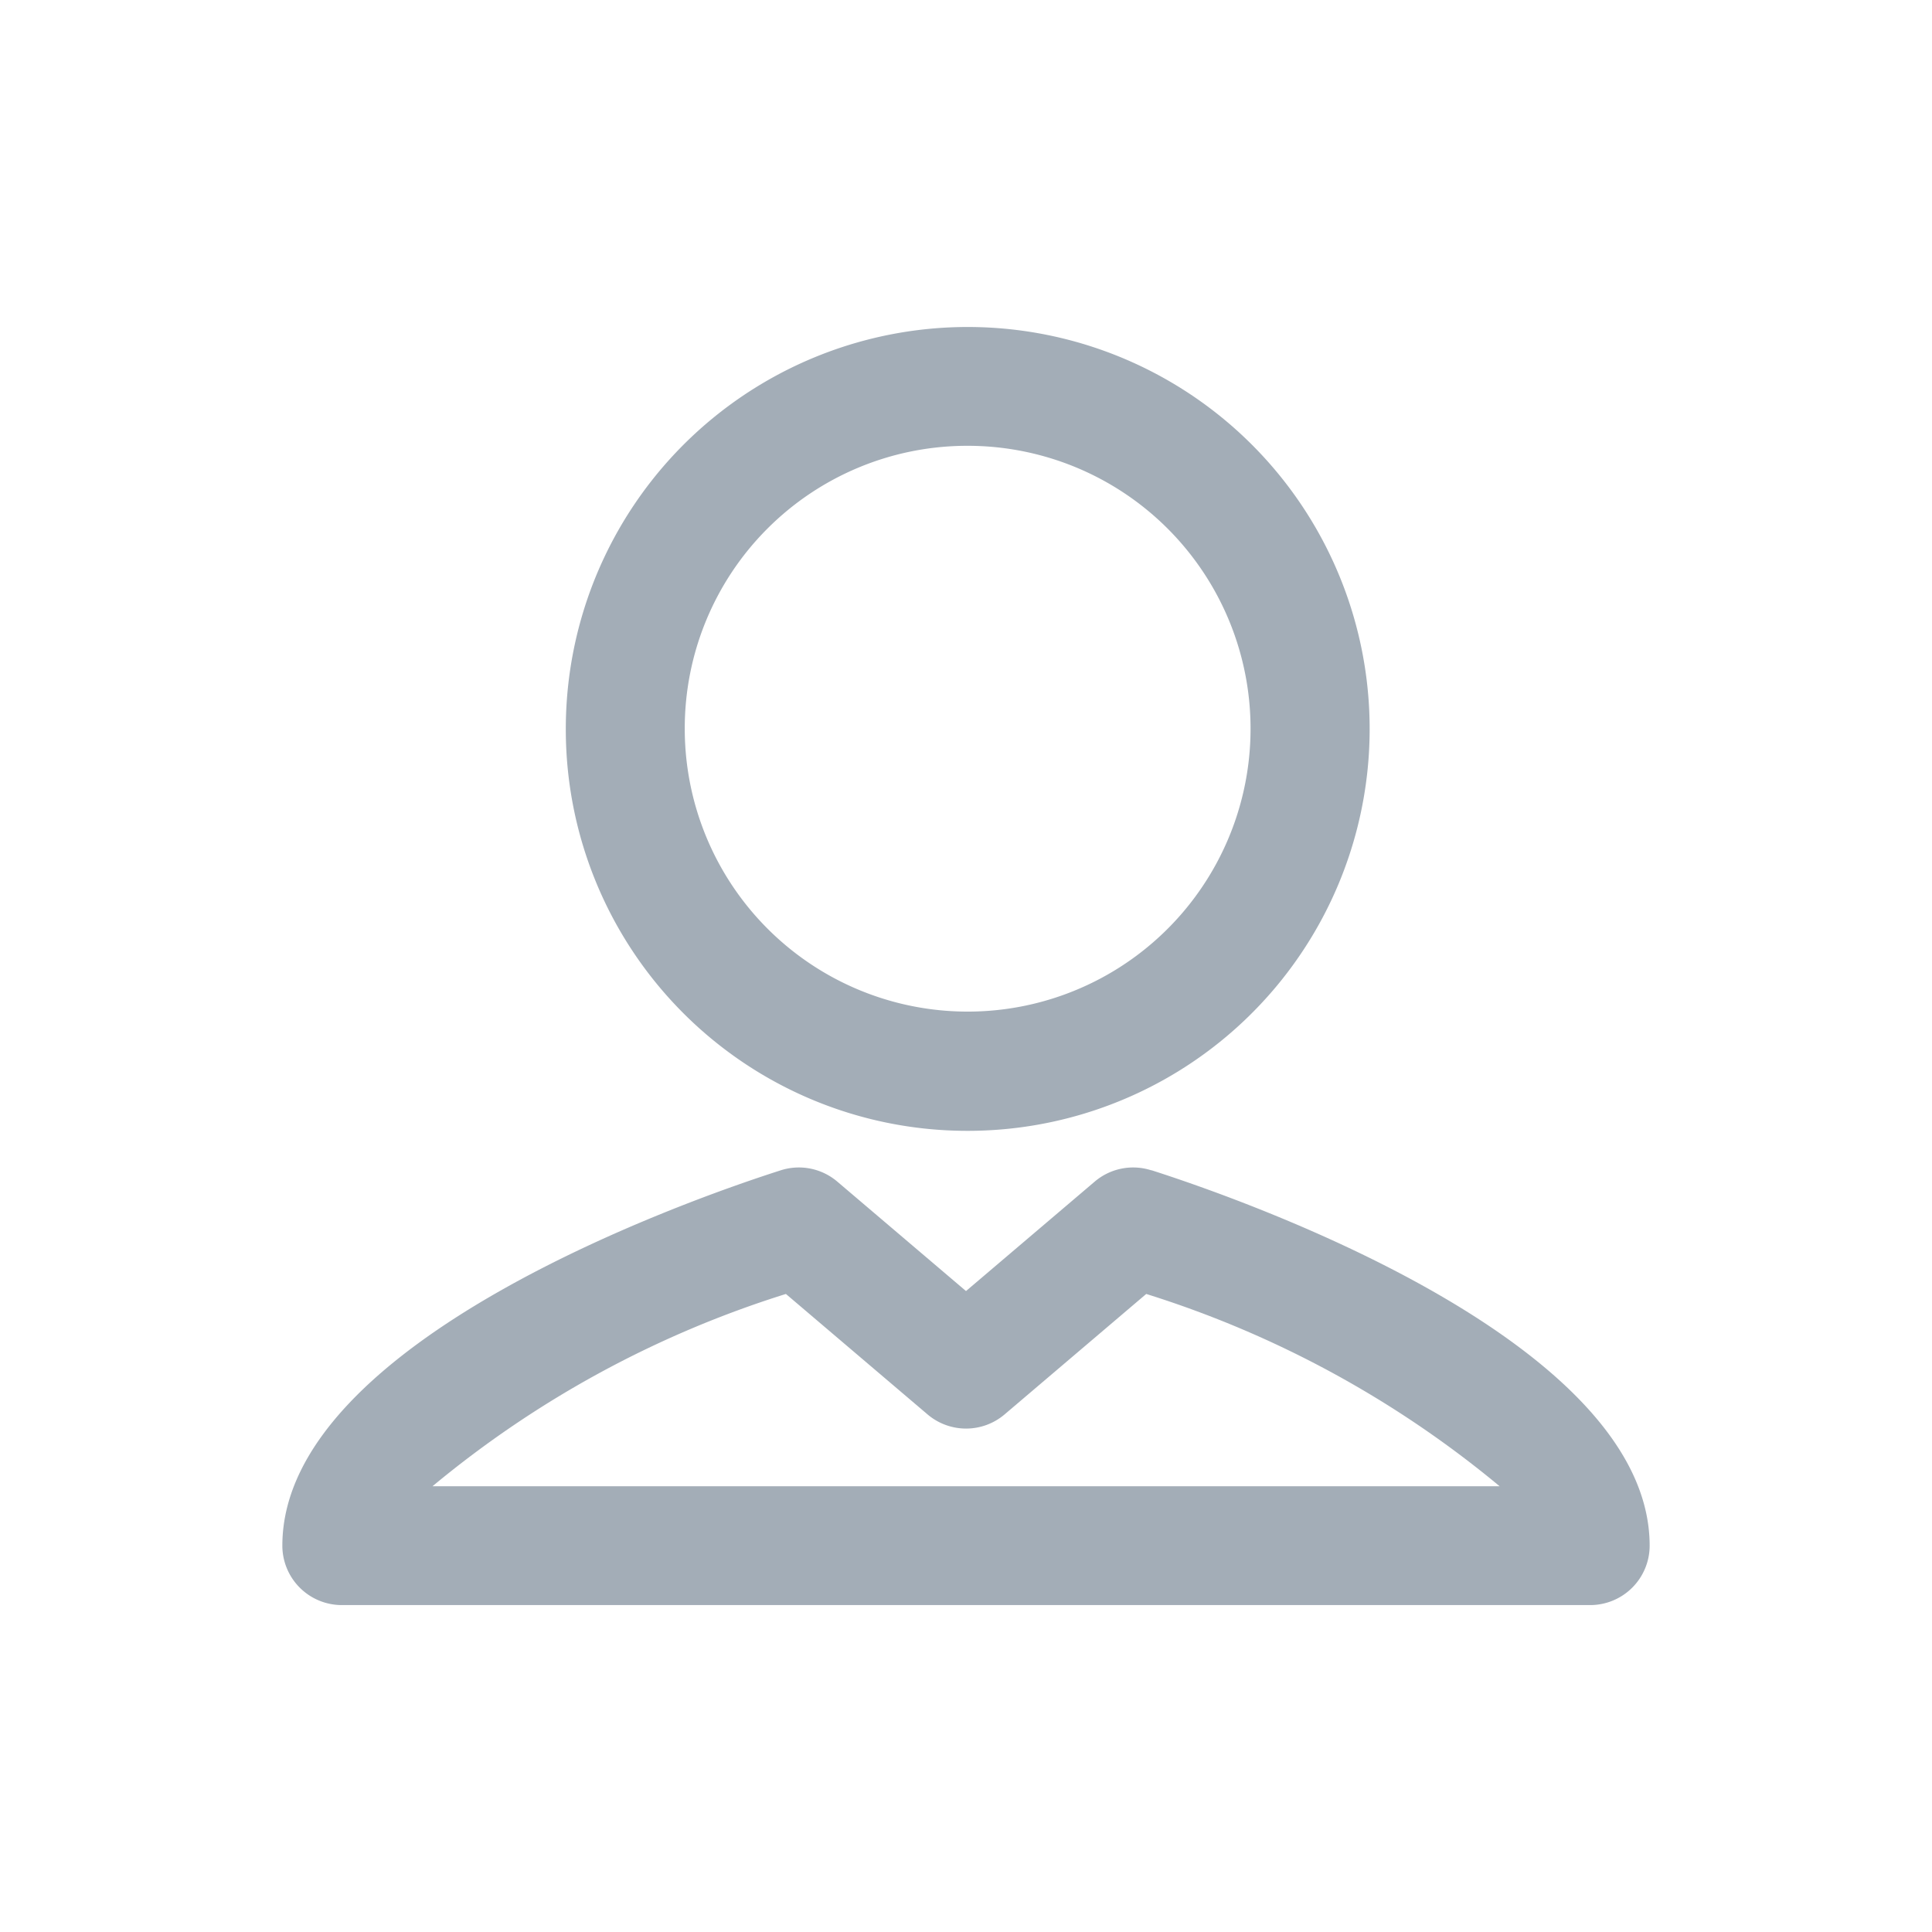 <svg xmlns="http://www.w3.org/2000/svg" width="28" height="28" viewBox="0 0 28 28">
  <g id="Group_9597" data-name="Group 9597" transform="translate(-3723 -1420)">
    <rect id="Rectangle_859" data-name="Rectangle 859" width="28" height="28" transform="translate(3723 1420)" fill="#fff" opacity="0"/>
    <path id="Path_408" data-name="Path 408" d="M736.909,2917.651a5.825,5.825,0,1,0-5.8-5.826A5.819,5.819,0,0,0,736.909,2917.651Zm0-9.928a4.1,4.1,0,1,1-4.076,4.1A4.094,4.094,0,0,1,736.909,2907.723Zm2.685,10.5a.86.86,0,0,0-.82.164l-1.865,1.586-1.865-1.586a.86.86,0,0,0-.82-.164c-1.206.385-7.223,2.455-7.223,5.44a.862.862,0,0,0,.862.861h18.092a.862.862,0,0,0,.862-.861C746.816,2920.677,740.8,2918.606,739.594,2918.221Zm-10.417,4.579a15.032,15.032,0,0,1,5.122-2.787l2.053,1.746a.862.862,0,0,0,1.116,0l2.053-1.746a15.032,15.032,0,0,1,5.122,2.787Z" transform="translate(3000.091 -1481.262)" fill="#a3adb7"/>
  </g>
</svg>
